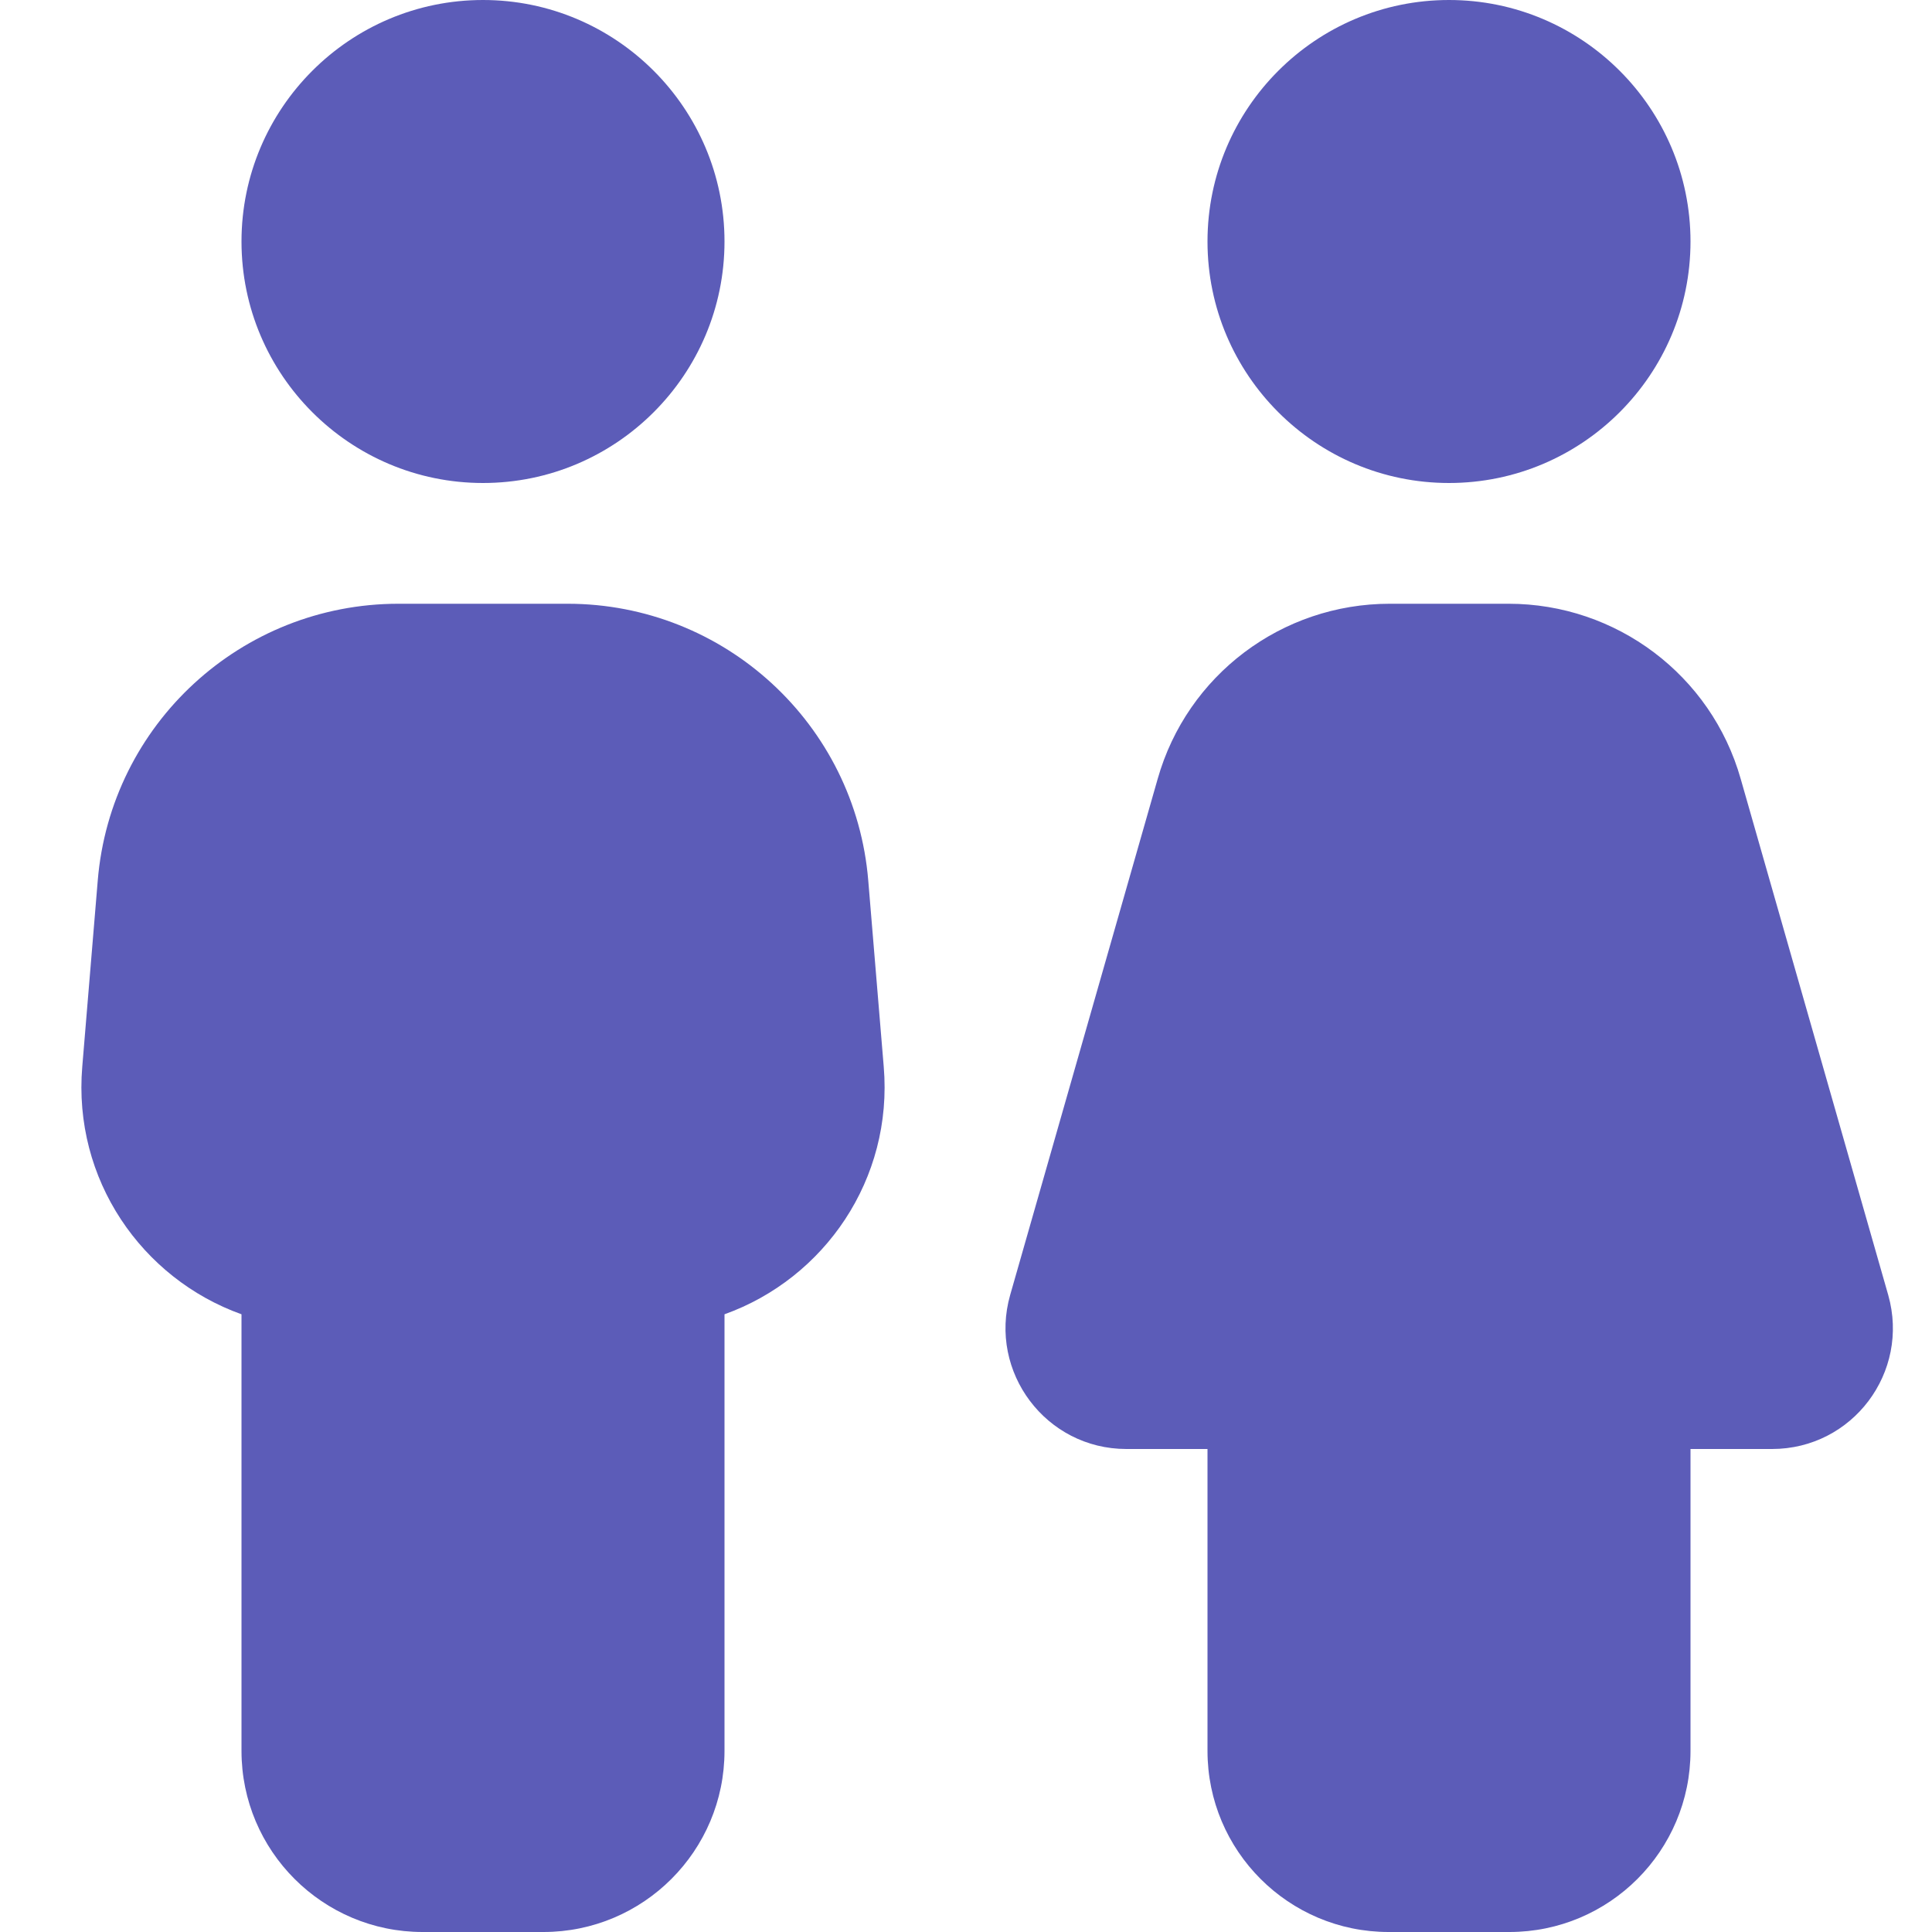 <?xml version="1.0" encoding="utf-8"?>
<!-- Generator: Adobe Illustrator 28.2.0, SVG Export Plug-In . SVG Version: 6.00 Build 0)  -->
<svg version="1.1" id="Layer_1" xmlns="http://www.w3.org/2000/svg" xmlns:xlink="http://www.w3.org/1999/xlink" x="0px" y="0px"
	 viewBox="0 0 512 512" style="enable-background:new 0 0 512 512;" xml:space="preserve">
<style type="text/css">
	.st0{fill:#5C5CB8;}
</style>
<path class="st0" d="M128,128c35.3,0,64-28.7,64-64S163.3,0,128,0S64,28.7,64,64S92.7,128,128,128z M105.6,160
	c-41.6,0-76.3,31.9-79.7,73.4l-4.1,49.3c-2.5,29.8,15.7,56.1,42.2,65.6V464c0,26.5,21.5,48,48,48h32c26.5,0,48-21.5,48-48V348.3
	c26.5-9.5,44.7-35.8,42.2-65.6l-4.1-49.3c-3.4-41.5-38.1-73.4-79.7-73.4H105.6z M384,128c35.3,0,64-28.7,64-64S419.3,0,384,0
	s-64,28.7-64,64S348.7,128,384,128z M368.3,160c-28.6,0-53.7,18.9-61.5,46.4l-39.1,136.8c-5.8,20.4,9.5,40.8,30.8,40.8H320v80
	c0,26.5,21.5,48,48,48h32c26.5,0,48-21.5,48-48v-80h21.6c21.3,0,36.6-20.3,30.8-40.8l-39.1-136.8c-7.8-27.5-33-46.4-61.5-46.4H368.3
	z"/>
</svg>
